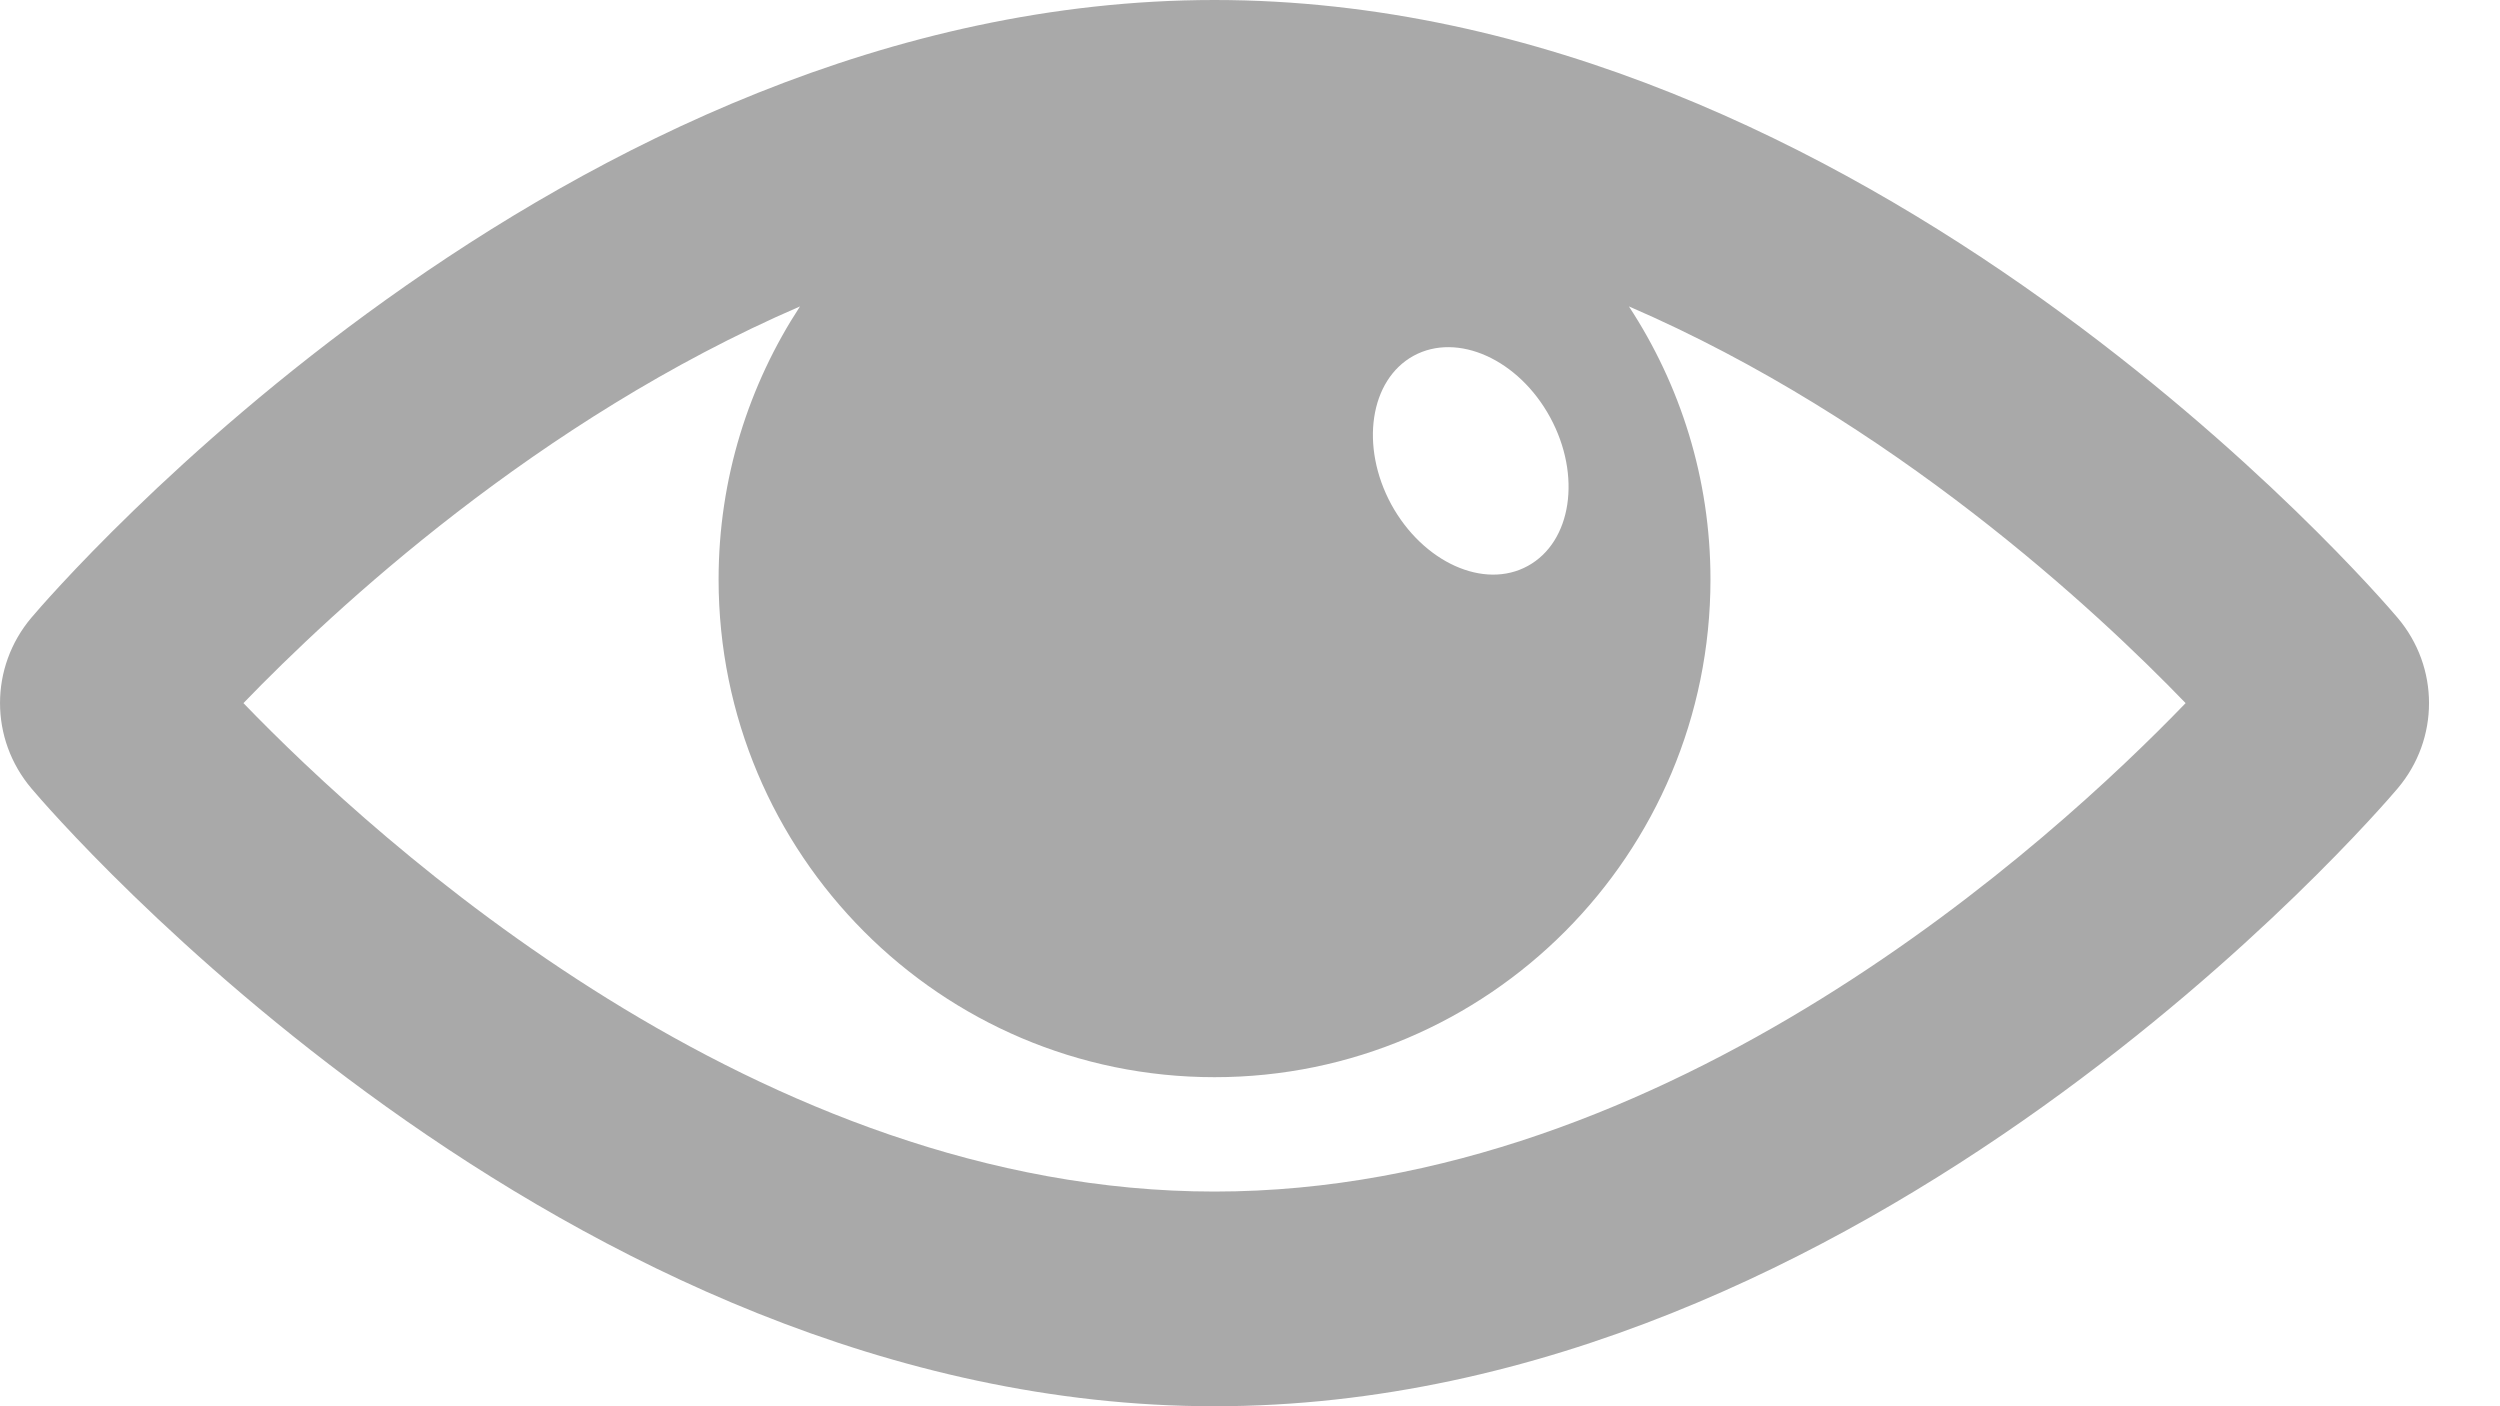 <svg width="16" height="9" viewBox="0 0 16 9" fill="none" xmlns="http://www.w3.org/2000/svg">
<path fill-rule="evenodd" clip-rule="evenodd" d="M15.344 3.953C15.207 3.791 11.944 0 7.773 0C3.601 0 0.338 3.791 0.201 3.953C-0.067 4.27 -0.067 4.73 0.202 5.047C0.338 5.209 3.601 9 7.773 9C11.944 9 15.207 5.209 15.344 5.047C15.613 4.73 15.613 4.27 15.344 3.953ZM9.047 2.277C9.328 2.124 9.719 2.3 9.921 2.671C10.123 3.043 10.059 3.468 9.778 3.622C9.498 3.776 9.107 3.599 8.904 3.228C8.703 2.857 8.766 2.431 9.047 2.277ZM1.558 4.5C2.407 5.38 4.859 7.626 7.773 7.626C10.687 7.626 13.139 5.38 13.988 4.5C13.415 3.906 12.11 2.689 10.425 1.961C10.754 2.463 10.947 3.062 10.947 3.708C10.947 5.467 9.525 6.894 7.773 6.894C6.02 6.894 4.599 5.467 4.599 3.708C4.599 3.062 4.792 2.463 5.12 1.961C3.436 2.689 2.131 3.906 1.558 4.5Z" fill="#A9A9A9"/>
</svg>
